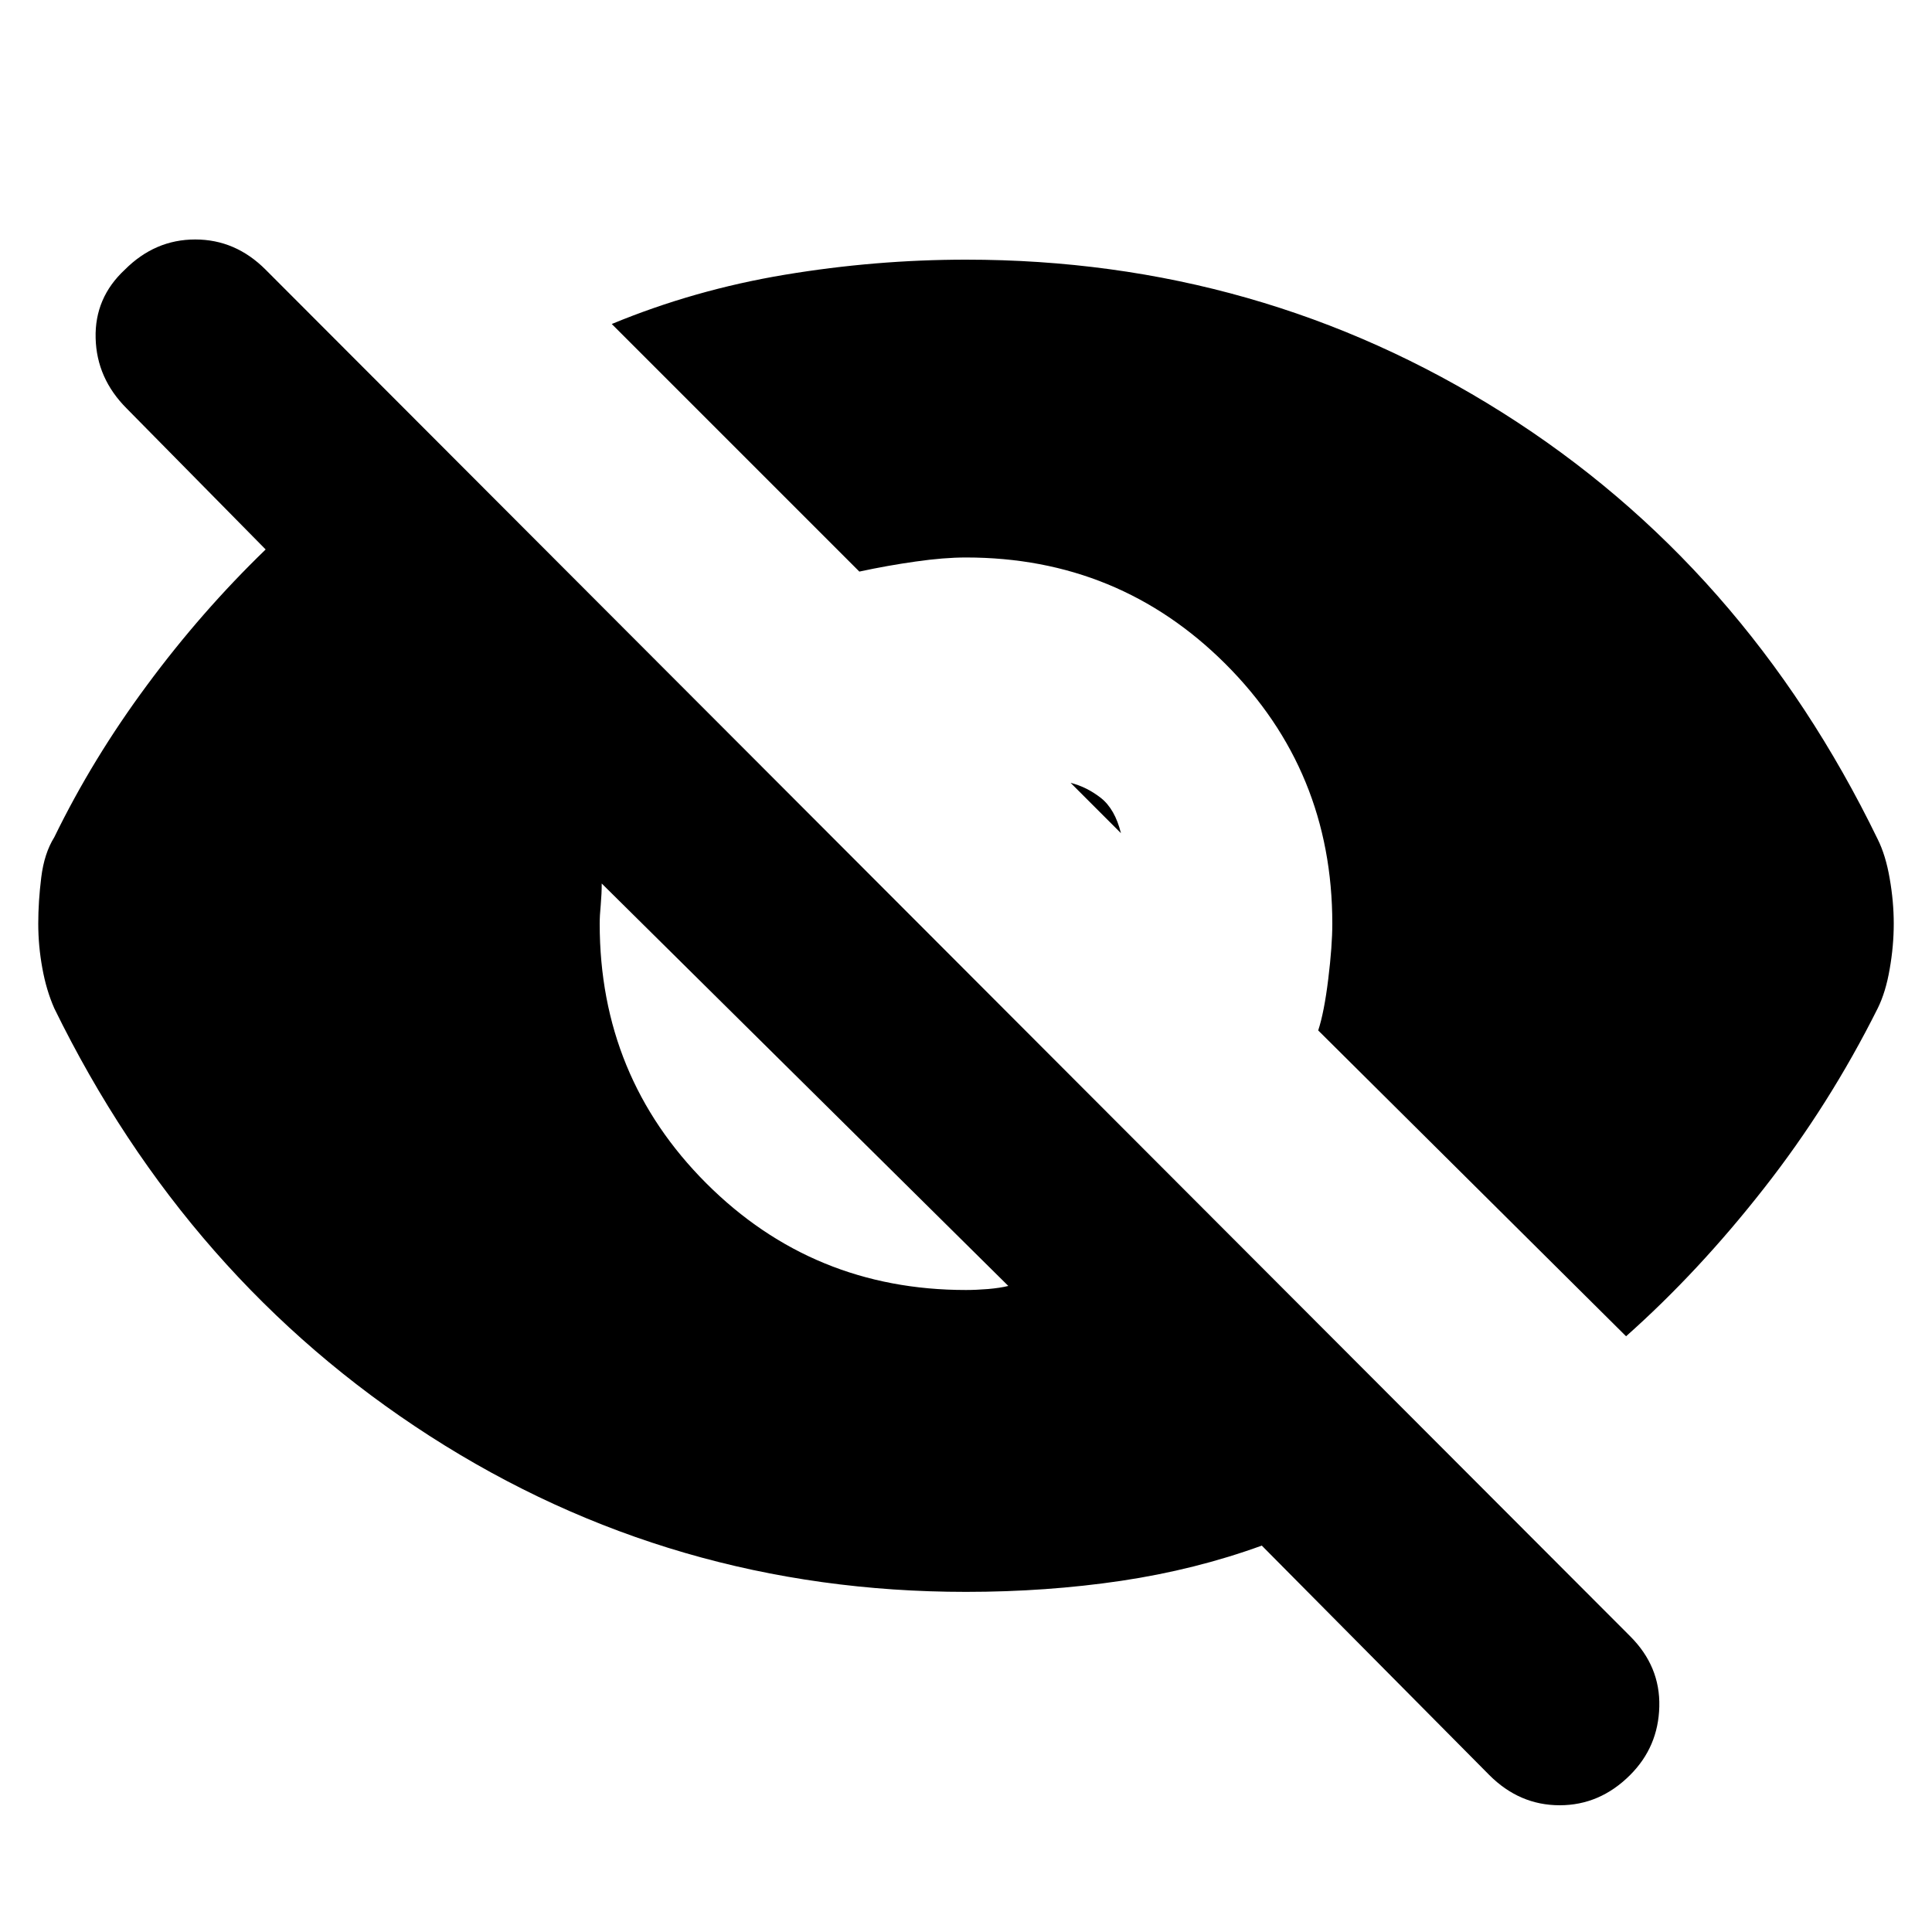 <svg xmlns="http://www.w3.org/2000/svg" height="20" width="20"><path d="m16.833 13.833-3.187-3.166q.062-.188.104-.532.042-.343.042-.573 0-1.583-1.104-2.687Q11.583 5.771 10 5.771q-.229 0-.521.042-.291.041-.583.104L6.333 3.354q.855-.354 1.792-.51.937-.156 1.875-.156 3.042 0 5.552 1.583t3.886 4.417q.083.166.124.406.042.239.042.468 0 .23-.042.469-.041.24-.124.407-.5 1-1.178 1.864-.677.865-1.427 1.531Zm-1.416 4.542L13.062 16q-.687.25-1.458.365-.771.114-1.604.114-3.042 0-5.552-1.614-2.51-1.615-3.886-4.427-.083-.188-.124-.417-.042-.229-.042-.459 0-.229.031-.479.031-.25.135-.416.396-.813.959-1.573.562-.761 1.229-1.406L1.312 4.229Q1 3.917.99 3.5q-.011-.417.302-.708.312-.313.729-.313t.729.313l14.125 14.146q.313.312.302.729-.01.416-.302.708-.313.313-.729.313-.417 0-.729-.313ZM10 13.354q.104 0 .229-.01.125-.011.209-.032L6.229 9.146q0 .104-.01.219-.011.114-.011.197 0 1.584 1.104 2.688Q8.417 13.354 10 13.354Zm1.604-4.729-.521-.521q.167.042.313.156.146.115.208.365Z"/></svg>